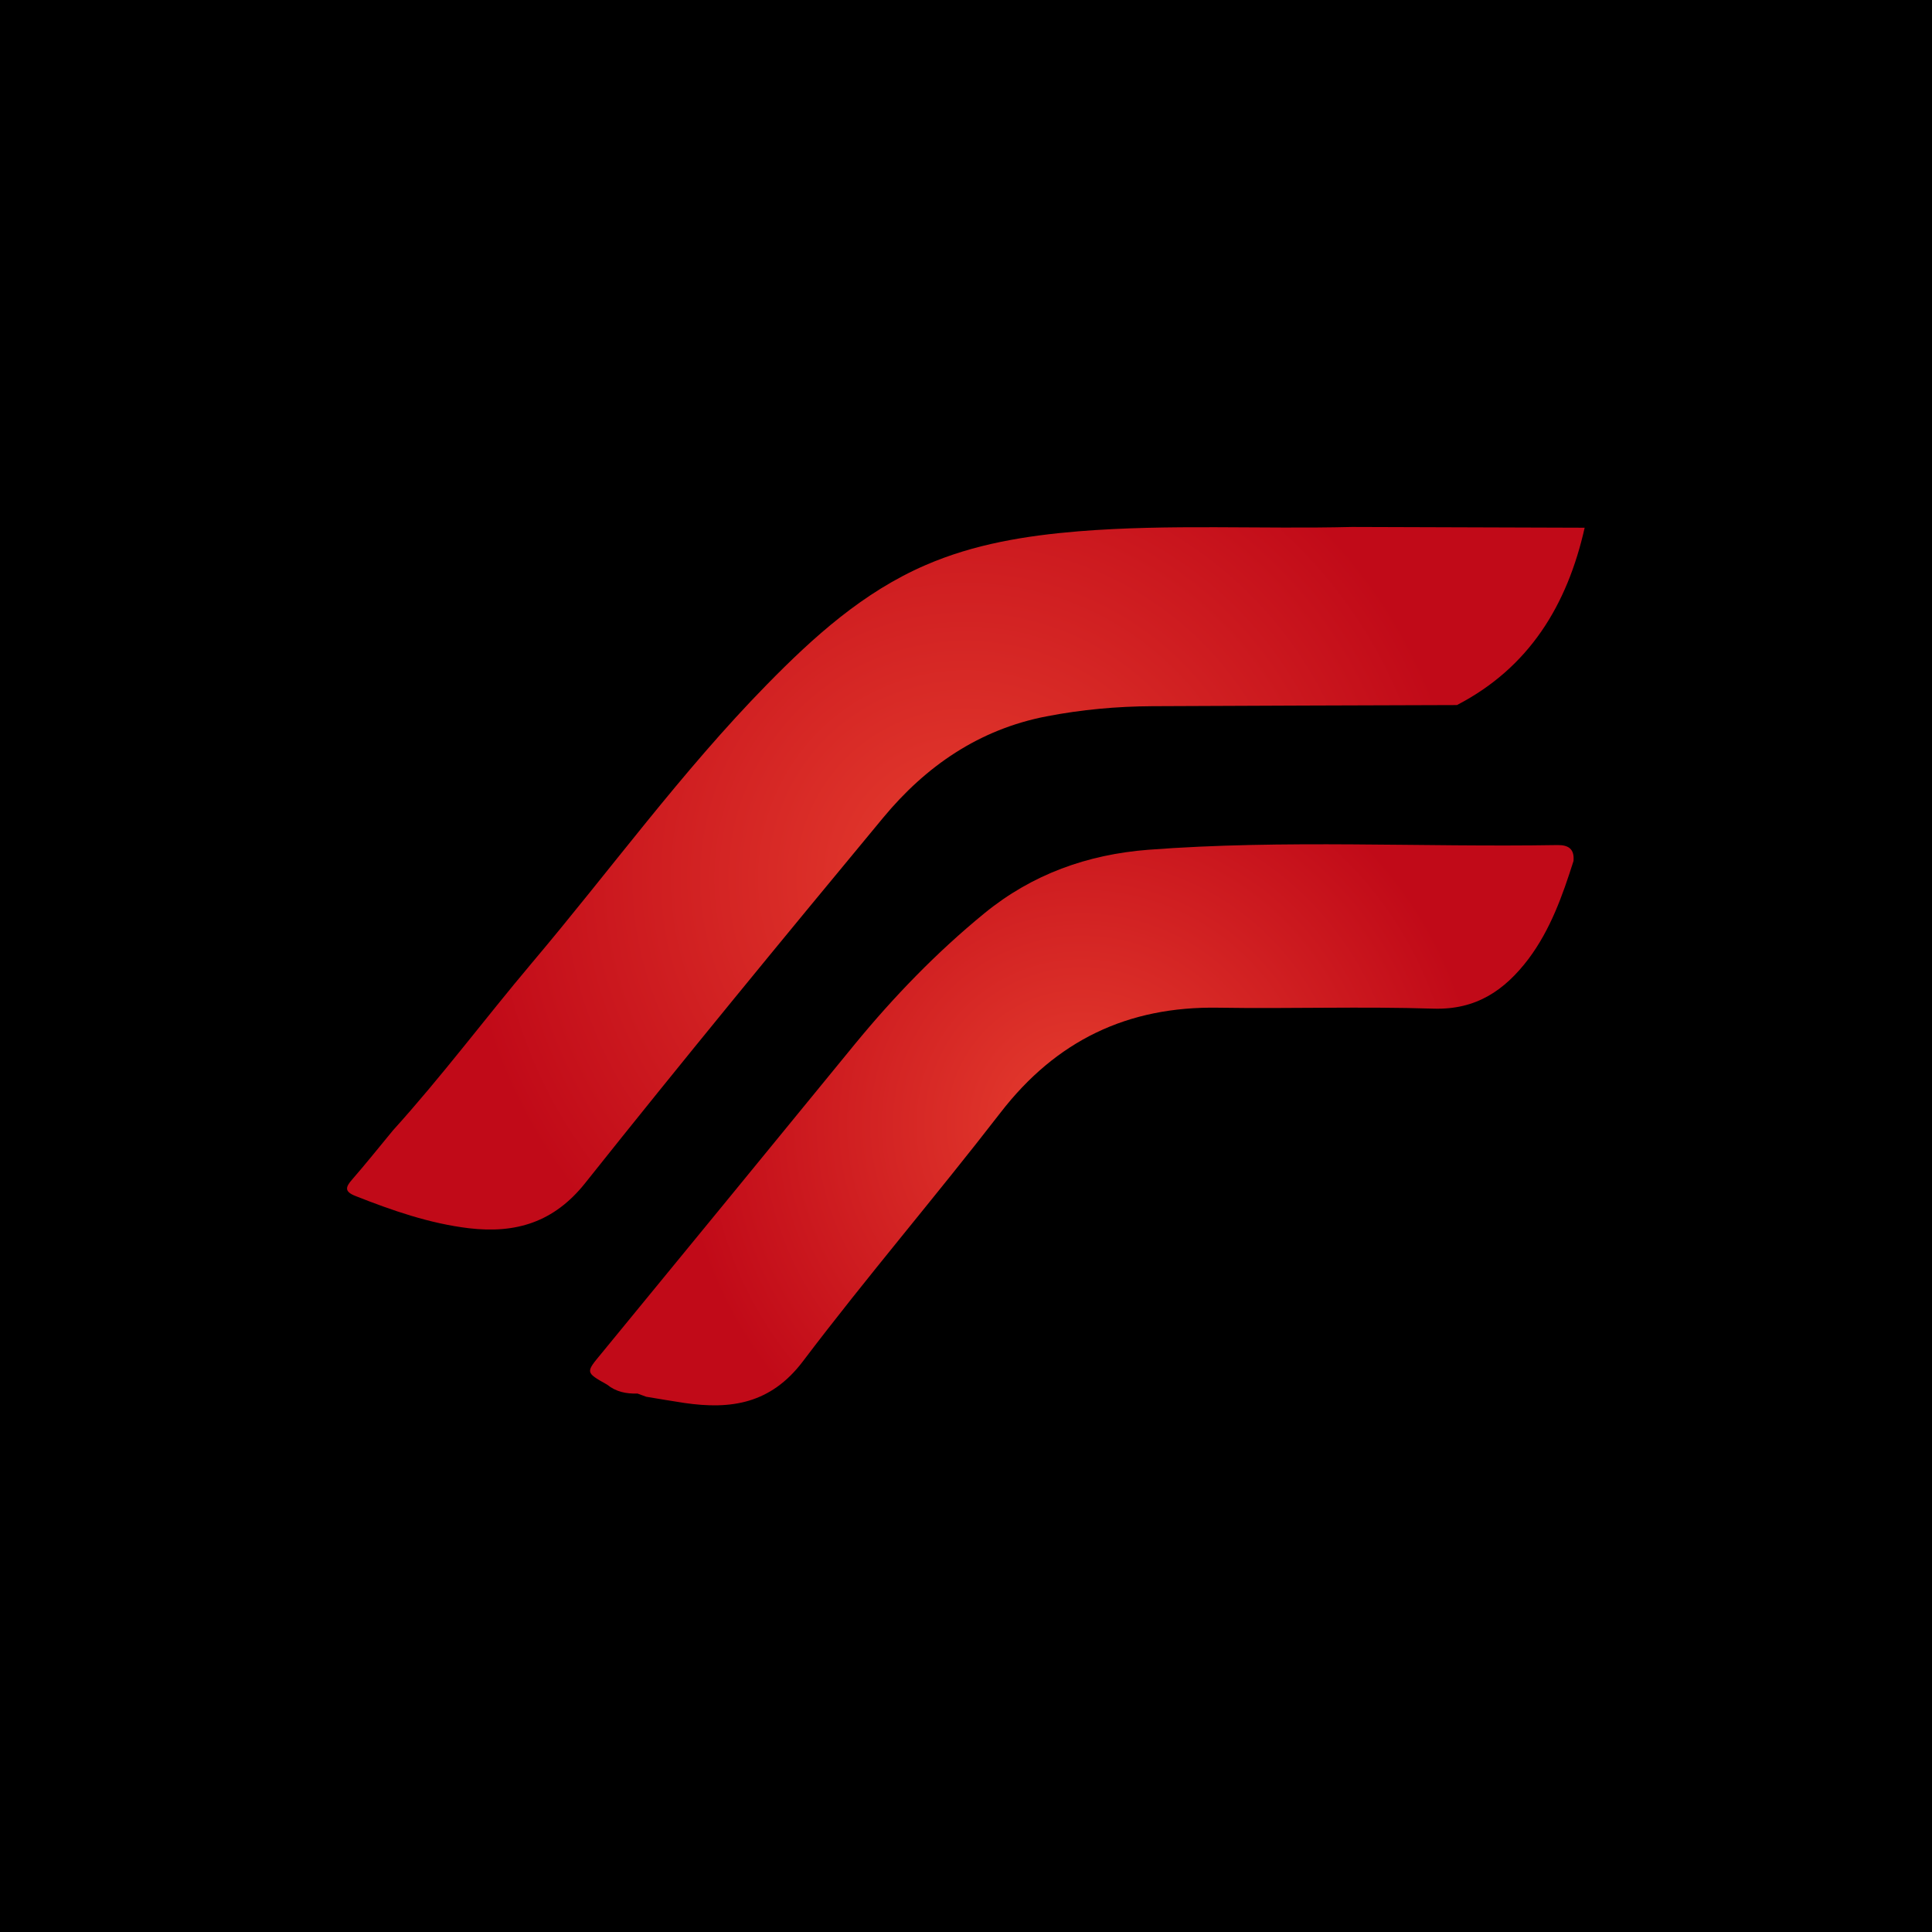 <?xml version="1.0" encoding="utf-8"?>
<!-- Generator: Adobe Illustrator 22.1.0, SVG Export Plug-In . SVG Version: 6.00 Build 0)  -->
<svg version="1.1" id="Layer_1" xmlns="http://www.w3.org/2000/svg" xmlns:xlink="http://www.w3.org/1999/xlink" x="0px" y="0px"
	 viewBox="0 0 1024 1024" style="enable-background:new 0 0 1024 1024;" xml:space="preserve">
<style type="text/css">
	.st0{fill:url(#SVGID_1_);}
	.st1{fill:url(#SVGID_2_);}
	.st2{fill:url(#SVGID_3_);}
	.st3{fill:url(#SVGID_4_);}
</style>
<rect width="1024" height="1024"/>
<g>
	<radialGradient id="SVGID_1_" cx="512" cy="465.468" r="266.712" gradientUnits="userSpaceOnUse">
		<stop  offset="0" style="stop-color:#E63E2F"/>
		<stop  offset="1" style="stop-color:#C10A18"/>
	</radialGradient>
	<path class="st0" d="M772.2,373.7c-53.8,0.2-107.6,0.3-161.4,0.6c-18.9,0.1-37.6,1.8-56.2,5.4c-35.7,6.9-63.9,26.4-86.5,53.7
		C414.9,497.6,362,561.9,310.2,627c-16.6,20.9-36.9,26.9-61.6,24c-20.9-2.5-40.7-9.4-60.2-17.1c-6.1-2.4-5.2-4.8-1.7-8.8
		c7.4-8.5,14.4-17.3,21.6-26c25.8-28.5,48.8-59.3,73.5-88.6c41.6-49.2,79.5-101.6,124.7-147.7c24.7-25.2,51-49,84.1-63.3
		c25.8-11.2,53.2-15.6,81-17.9c48.3-3.9,96.7-1.1,145-2.3c41.1,0.1,82.2,0.3,123.3,0.4C830.7,320.6,810.6,353.8,772.2,373.7z"/>
	<radialGradient id="SVGID_2_" cx="573.407" cy="596.109" r="212.184" gradientUnits="userSpaceOnUse">
		<stop  offset="0" style="stop-color:#E63E2F"/>
		<stop  offset="1" style="stop-color:#C10A18"/>
	</radialGradient>
	<path class="st1" d="M321.8,733.9c-11.7-6.6-11.4-6.4-2.9-16.7c44.8-54.5,89.5-109.2,134.2-163.8c20.7-25.2,43.3-48.6,68.6-69.3
		c25.4-20.8,54.8-31.2,86.8-33.7c72.2-5.5,144.6-1.3,216.9-2.5c6-0.1,9.1,2.1,8.6,8.4c-5.8,18.3-12.2,36.4-23.9,52
		c-12.6,16.6-27.7,27-50.3,26.3c-38-1.2-76.1,0.1-114.1-0.5c-48-0.8-85.9,17.4-115.4,55.6c-34.3,44.4-70.9,87.1-104.8,131.9
		c-17,22.4-38,25.6-62.7,22c-6.8-1-13.5-2.2-20.3-3.3c-1.5-0.6-3.1-1.1-4.6-1.7C331.9,738.8,326.5,737.7,321.8,733.9z"/>
</g>
<rect x="-1209.1" width="1024" height="1024"/>
<g>
	<radialGradient id="SVGID_3_" cx="-697.121" cy="465.468" r="266.712" gradientUnits="userSpaceOnUse">
		<stop  offset="0" style="stop-color:#E713FF"/>
		<stop  offset="0.177" style="stop-color:#E013FF"/>
		<stop  offset="0.43" style="stop-color:#CD13FE"/>
		<stop  offset="0.727" style="stop-color:#AF13FE"/>
		<stop  offset="1" style="stop-color:#8C13FD"/>
	</radialGradient>
	<path class="st2" d="M-437,373.7c-53.8,0.2-107.6,0.3-161.4,0.6c-18.9,0.1-37.6,1.8-56.2,5.4c-35.7,6.9-63.9,26.4-86.5,53.7
		c-53.1,64.1-106,128.5-157.9,193.6c-16.6,20.9-36.9,26.9-61.6,24c-20.9-2.5-40.7-9.4-60.2-17.1c-6.1-2.4-5.2-4.8-1.7-8.8
		c7.4-8.5,14.4-17.3,21.6-26c25.8-28.5,48.8-59.3,73.5-88.6c41.6-49.2,79.5-101.6,124.7-147.7c24.7-25.2,51-49,84.1-63.3
		c25.8-11.2,53.2-15.6,81-17.9c48.3-3.9,96.7-1.1,145-2.3c41.1,0.1,82.2,0.3,123.3,0.4C-378.4,320.6-398.5,353.8-437,373.7z"/>
	<radialGradient id="SVGID_4_" cx="-635.714" cy="596.109" r="212.184" gradientUnits="userSpaceOnUse">
		<stop  offset="0" style="stop-color:#E713FF"/>
		<stop  offset="0.177" style="stop-color:#E013FF"/>
		<stop  offset="0.43" style="stop-color:#CD13FE"/>
		<stop  offset="0.727" style="stop-color:#AF13FE"/>
		<stop  offset="1" style="stop-color:#8C13FD"/>
	</radialGradient>
	<path class="st3" d="M-887.3,733.9c-11.7-6.6-11.4-6.4-2.9-16.7c44.8-54.5,89.5-109.2,134.2-163.8c20.7-25.2,43.3-48.6,68.6-69.3
		c25.4-20.8,54.8-31.2,86.8-33.7c72.2-5.5,144.6-1.3,216.9-2.5c6-0.1,9.1,2.1,8.6,8.4c-5.8,18.3-12.2,36.4-23.9,52
		c-12.6,16.6-27.7,27-50.3,26.3c-38-1.2-76.1,0.1-114.1-0.5c-48-0.8-85.9,17.4-115.4,55.6c-34.3,44.4-70.9,87.1-104.8,131.9
		c-17,22.4-38,25.6-62.7,22c-6.8-1-13.5-2.2-20.3-3.3c-1.5-0.6-3.1-1.1-4.6-1.7C-877.2,738.8-882.7,737.7-887.3,733.9z"/>
</g>
</svg>
